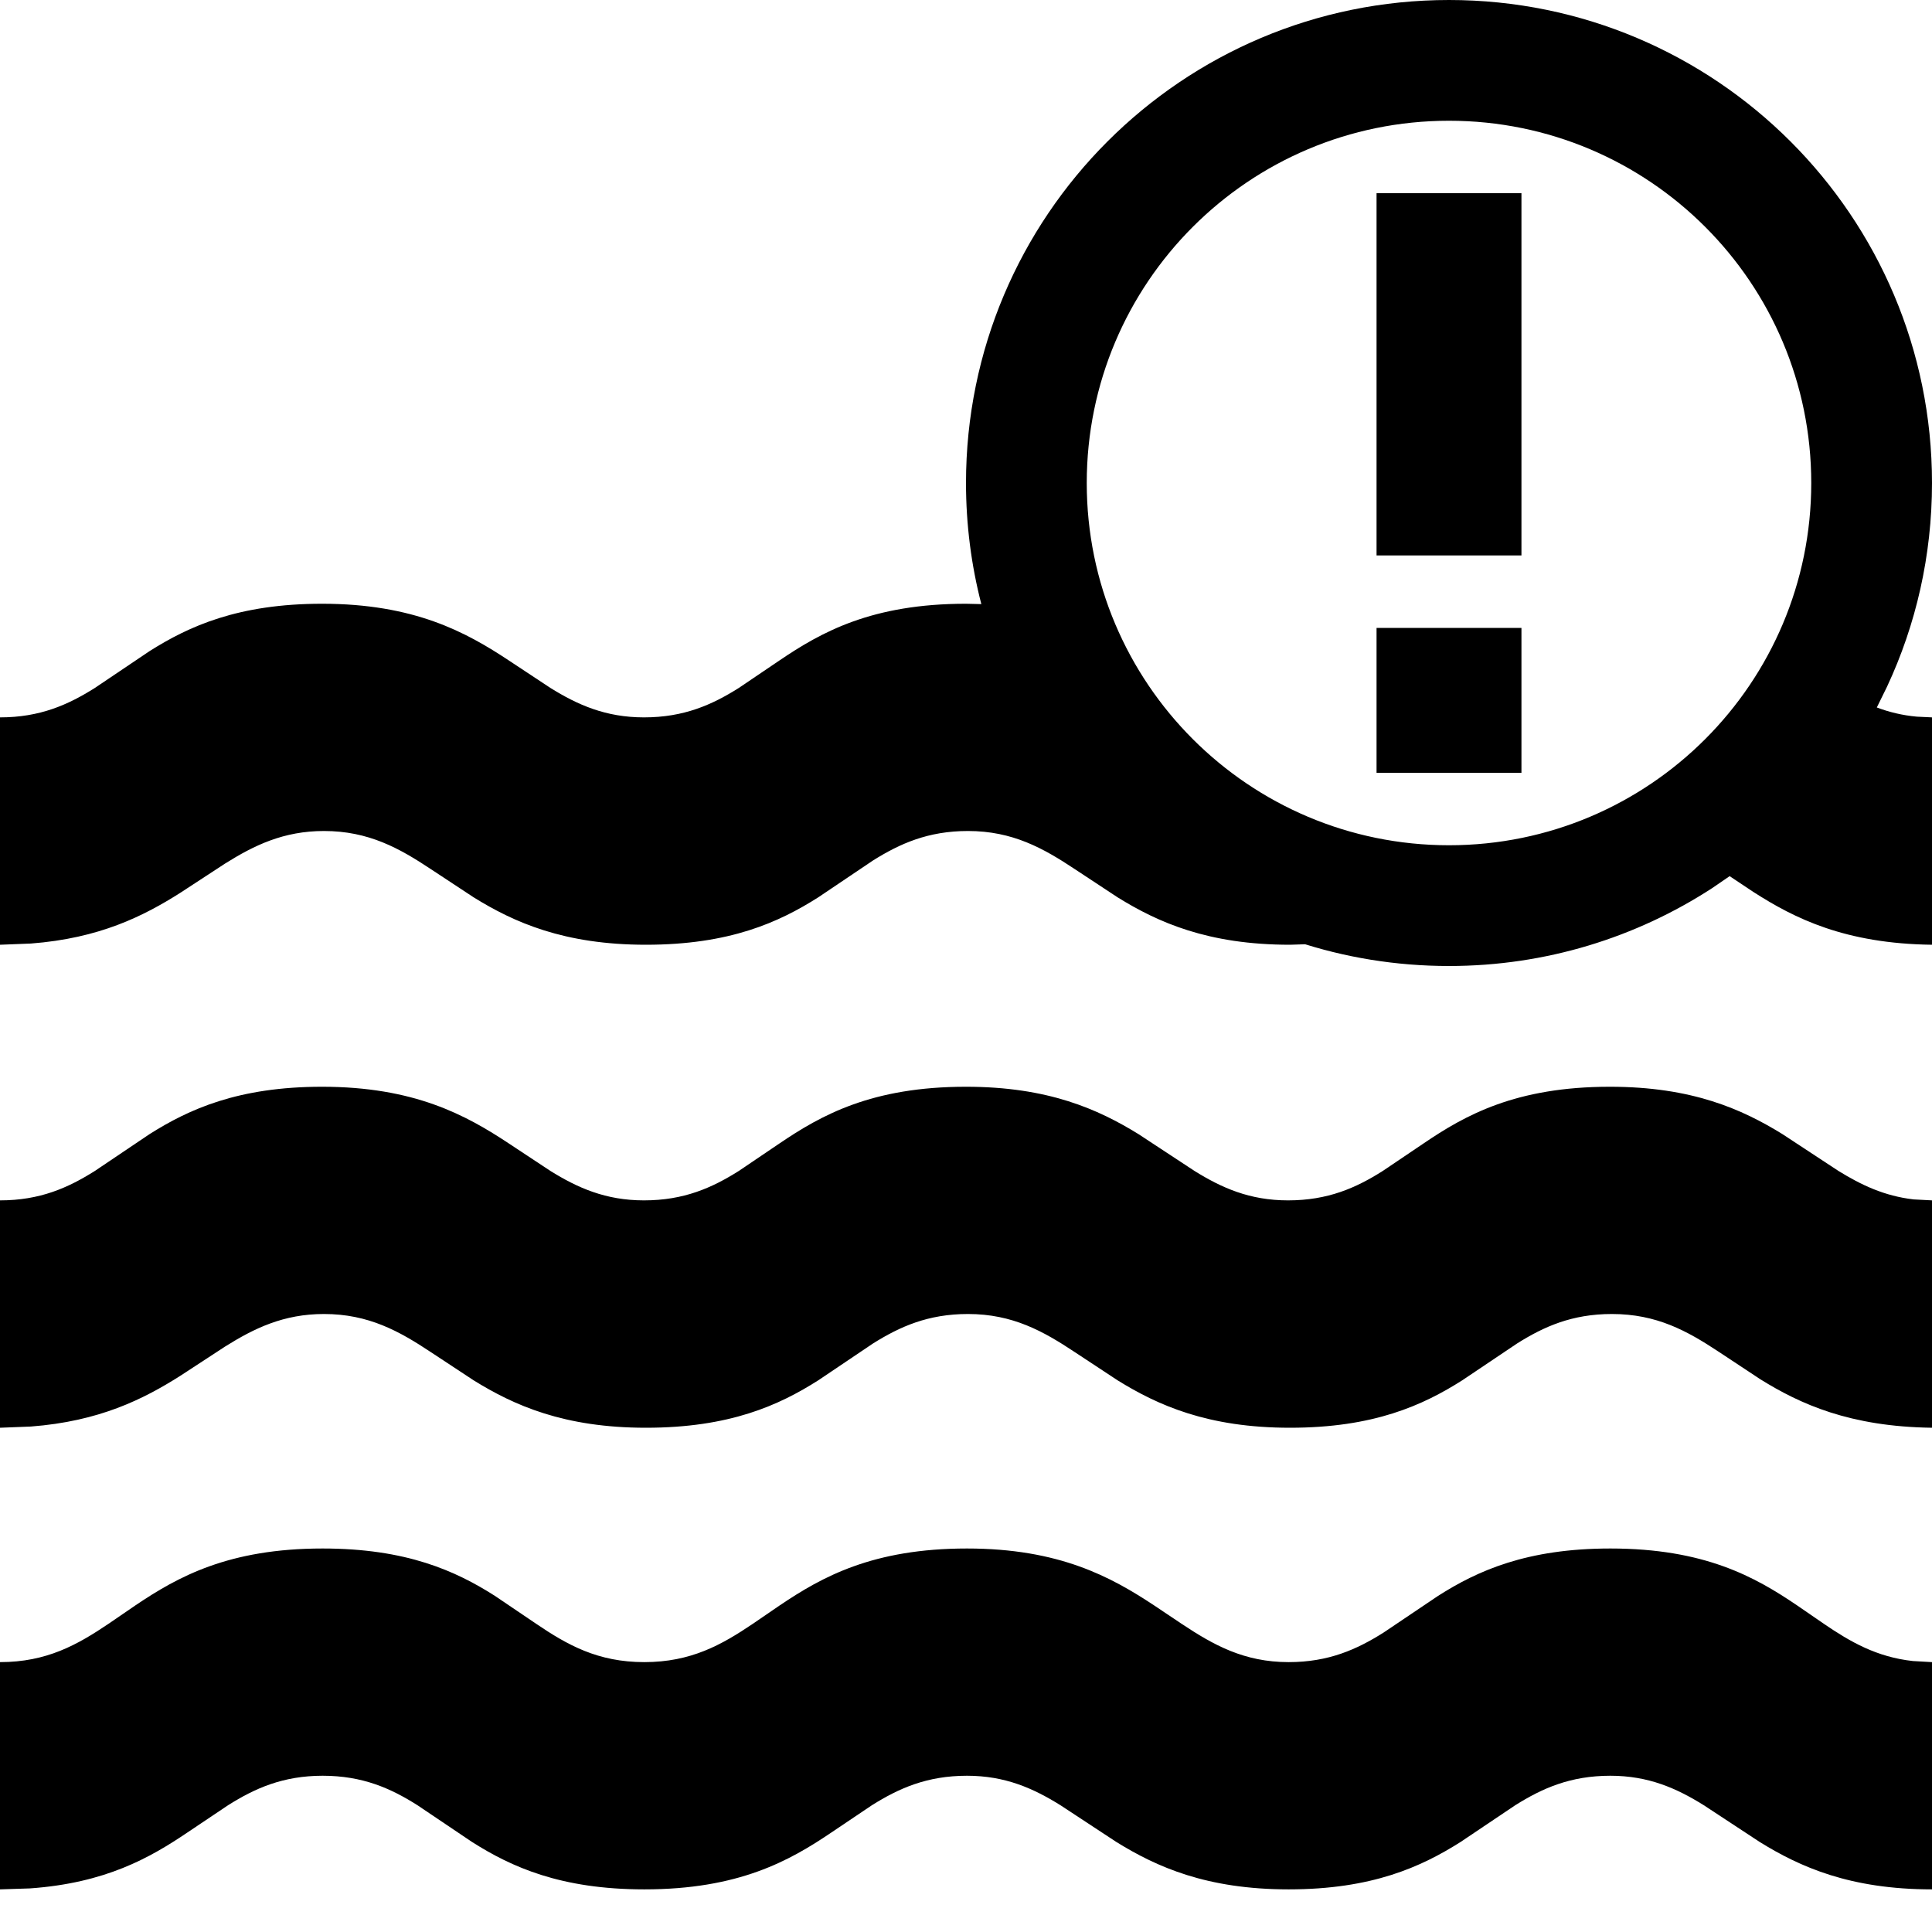 <?xml version="1.0" encoding="UTF-8"?>
<svg width="16px" height="16px" viewBox="0 0 16 16" version="1.1"
    xmlns="http://www.w3.org/2000/svg"
    xmlns:xlink="http://www.w3.org/1999/xlink">
    <title>Overlast op water</title>
    <path d="M13.336,12.824 C14.116,12.824 14.534,13.059 14.881,13.294 L15.105,13.448 C15.325,13.598 15.542,13.723 15.842,13.756 L16,13.765 L16,15.647 C15.321,15.647 14.907,15.461 14.574,15.255 L14.11,14.95 C13.885,14.81 13.653,14.706 13.336,14.706 C13.005,14.706 12.772,14.81 12.549,14.95 L12.095,15.255 C11.769,15.461 11.362,15.647 10.672,15.647 C9.993,15.647 9.579,15.461 9.246,15.255 L8.782,14.95 C8.557,14.81 8.325,14.706 8.008,14.706 C7.677,14.706 7.444,14.81 7.221,14.95 L6.885,15.176 C6.536,15.412 6.116,15.647 5.336,15.647 C4.643,15.647 4.235,15.461 3.91,15.255 L3.457,14.95 C3.236,14.81 3.003,14.706 2.672,14.706 C2.344,14.706 2.111,14.81 1.889,14.95 L1.552,15.176 C1.241,15.386 0.873,15.595 0.247,15.639 L0,15.647 L0,13.765 C0.386,13.765 0.64,13.622 0.898,13.448 L1.123,13.294 C1.472,13.059 1.892,12.824 2.672,12.824 C3.365,12.824 3.773,13.009 4.098,13.216 L4.441,13.448 C4.698,13.622 4.95,13.765 5.336,13.765 C5.722,13.765 5.976,13.622 6.234,13.448 L6.459,13.294 C6.808,13.059 7.228,12.824 8.008,12.824 C8.772,12.824 9.2,13.059 9.556,13.294 L9.786,13.448 C10.048,13.622 10.302,13.765 10.672,13.765 C11.003,13.765 11.236,13.66 11.457,13.521 L11.91,13.216 C12.235,13.009 12.643,12.824 13.336,12.824 Z M13.333,9 C14.013,9 14.427,9.186 14.761,9.392 L15.225,9.697 C15.413,9.813 15.605,9.905 15.848,9.933 L16,9.941 L16,11.824 C15.32,11.815 14.909,11.628 14.579,11.423 L14.231,11.193 C13.972,11.022 13.72,10.882 13.349,10.882 C13.018,10.882 12.785,10.987 12.564,11.126 L12.11,11.431 C11.784,11.638 11.377,11.824 10.683,11.824 C10.003,11.824 9.589,11.638 9.255,11.431 L8.903,11.199 C8.641,11.025 8.387,10.882 8.016,10.882 C7.685,10.882 7.452,10.987 7.23,11.126 L6.777,11.431 C6.451,11.638 6.043,11.824 5.349,11.824 C4.67,11.824 4.256,11.638 3.922,11.431 L3.57,11.199 C3.308,11.025 3.053,10.882 2.683,10.882 C2.349,10.882 2.106,11 1.865,11.151 L1.493,11.394 C1.187,11.588 0.822,11.771 0.255,11.814 L0,11.824 L0,9.941 C0.331,9.941 0.564,9.837 0.786,9.697 L1.239,9.392 C1.565,9.186 1.973,9 2.667,9 C3.431,9 3.86,9.235 4.216,9.471 L4.558,9.697 C4.783,9.837 5.016,9.941 5.333,9.941 C5.664,9.941 5.897,9.837 6.119,9.697 L6.453,9.471 C6.801,9.235 7.219,9 8,9 C8.68,9 9.094,9.186 9.428,9.392 L9.892,9.697 C10.117,9.837 10.349,9.941 10.667,9.941 C10.998,9.941 11.231,9.837 11.452,9.697 L11.787,9.471 C12.134,9.235 12.553,9 13.333,9 Z M15.543,5.859 C15.644,5.897 15.753,5.924 15.874,5.935 L16,5.941 L16,7.824 C15.28,7.815 14.862,7.606 14.521,7.387 L14.324,7.256 L14.178,7.356 C13.551,7.763 12.803,8 12,8 C11.559,8 11.134,7.929 10.737,7.797 L10.81,7.82 L10.81,7.82 L10.683,7.824 C10.003,7.824 9.589,7.638 9.255,7.431 L8.903,7.199 C8.641,7.025 8.387,6.882 8.016,6.882 C7.685,6.882 7.452,6.987 7.23,7.126 L6.777,7.431 C6.451,7.638 6.043,7.824 5.349,7.824 C4.67,7.824 4.256,7.638 3.922,7.431 L3.57,7.199 C3.308,7.025 3.053,6.882 2.683,6.882 C2.349,6.882 2.106,7 1.865,7.151 L1.493,7.394 C1.187,7.588 0.822,7.771 0.255,7.814 L0,7.824 L0,5.941 C0.331,5.941 0.564,5.837 0.786,5.697 L1.239,5.392 C1.565,5.186 1.973,5 2.667,5 C3.431,5 3.86,5.235 4.216,5.471 L4.558,5.697 C4.783,5.837 5.016,5.941 5.333,5.941 C5.664,5.941 5.897,5.837 6.119,5.697 L6.453,5.471 C6.801,5.235 7.219,5 8,5 L8.127,5.003 C8.044,4.682 8,4.346 8,4 C8,1.791 9.791,0 12,0 C14.209,0 16,1.791 16,4 C16,4.602 15.867,5.174 15.628,5.686 L15.543,5.859 L15.543,5.859 Z M12,1 C10.343,1 9,2.343 9,4 C9,5.657 10.343,7 12,7 C13.657,7 15,5.657 15,4 C15,2.343 13.657,1 12,1 Z M12.6,5.2 L12.6,6.4 L11.4,6.4 L11.4,5.2 L12.6,5.2 Z M12.6,1.6 L12.6,4.6 L11.4,4.6 L11.4,1.6 L12.6,1.6 Z"></path>
</svg>
